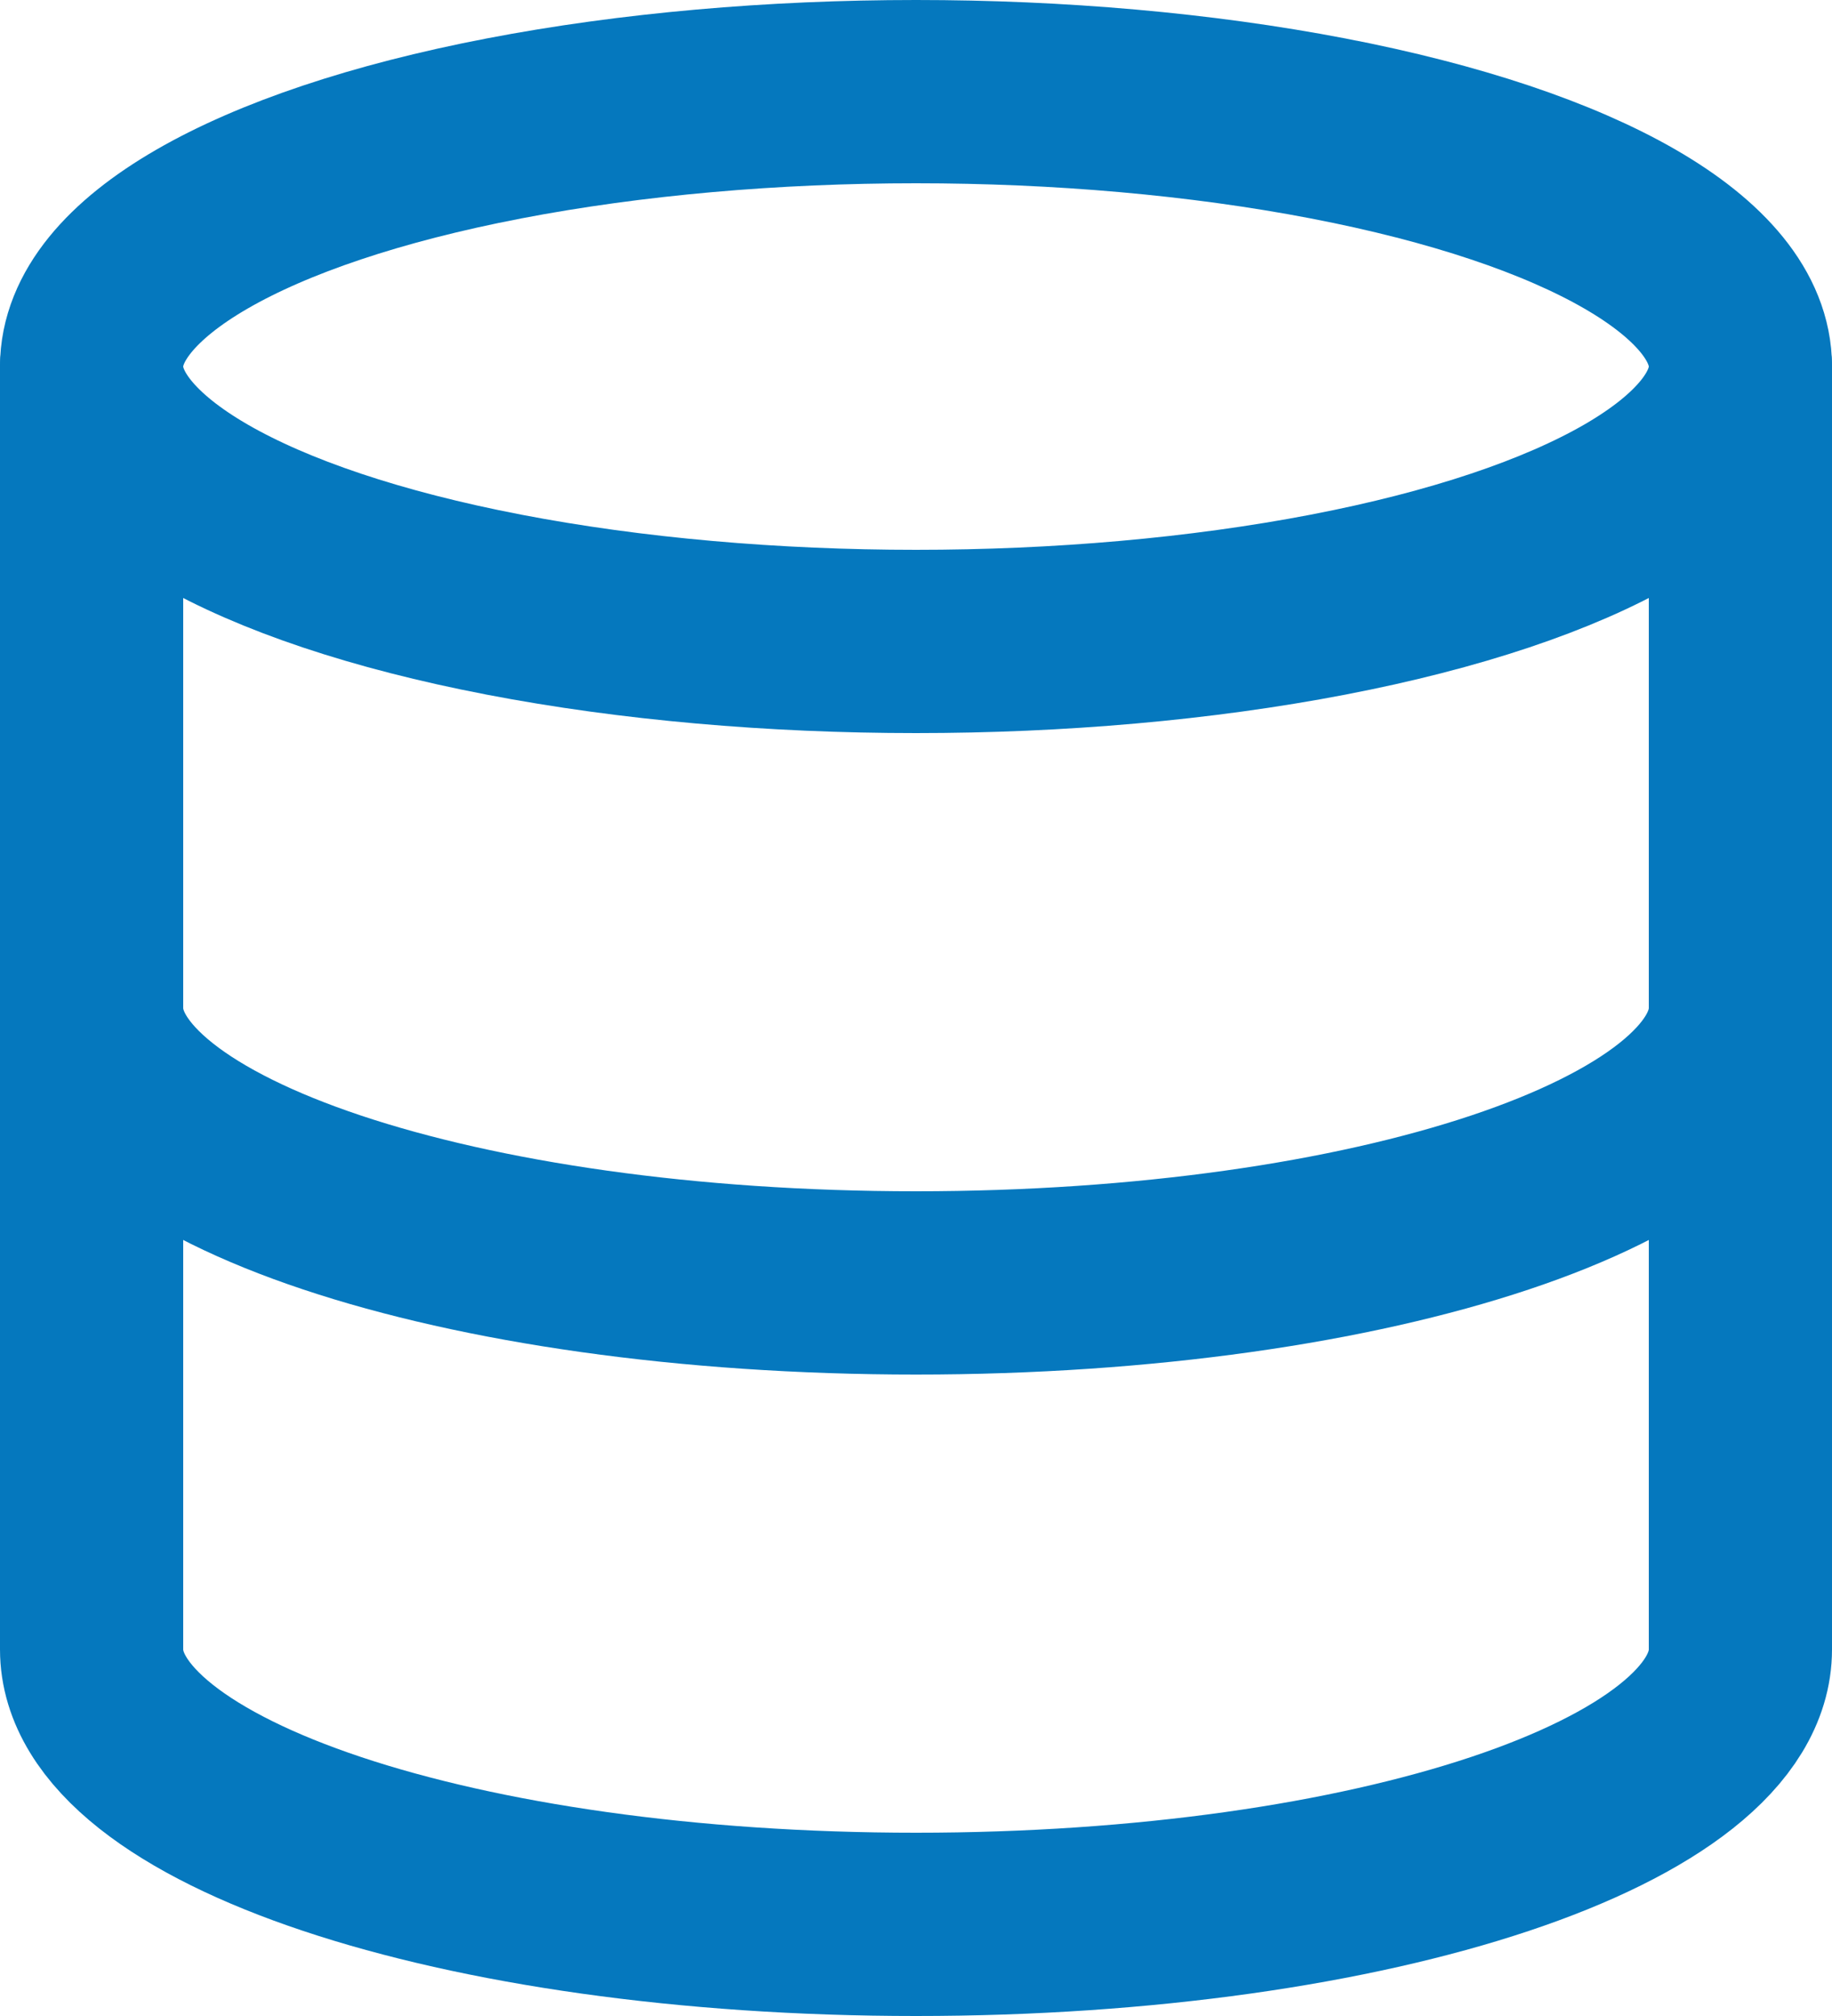 <svg xmlns="http://www.w3.org/2000/svg" width="20" height="22" viewBox="0 0 20 22">
  <g id="Biblioteca_de_Indicadores" data-name="Biblioteca de Indicadores" transform="translate(-2 -1)">
    <ellipse id="Elipse_98" data-name="Elipse 98" cx="9" cy="3" rx="9" ry="3" transform="translate(3 2)" fill="none" stroke="#0578be" stroke-linecap="round" stroke-linejoin="round" stroke-width="2"/>
    <path id="Caminho_3373" data-name="Caminho 3373" d="M21,12c0,1.66-4,3-9,3s-9-1.34-9-3" fill="none" stroke="#0578be" stroke-linecap="round" stroke-linejoin="round" stroke-width="2"/>
    <path id="Caminho_3374" data-name="Caminho 3374" d="M3,5V19c0,1.66,4,3,9,3s9-1.34,9-3V5" fill="none" stroke="#0578be" stroke-linecap="round" stroke-linejoin="round" stroke-width="2"/>
  </g>
</svg>
